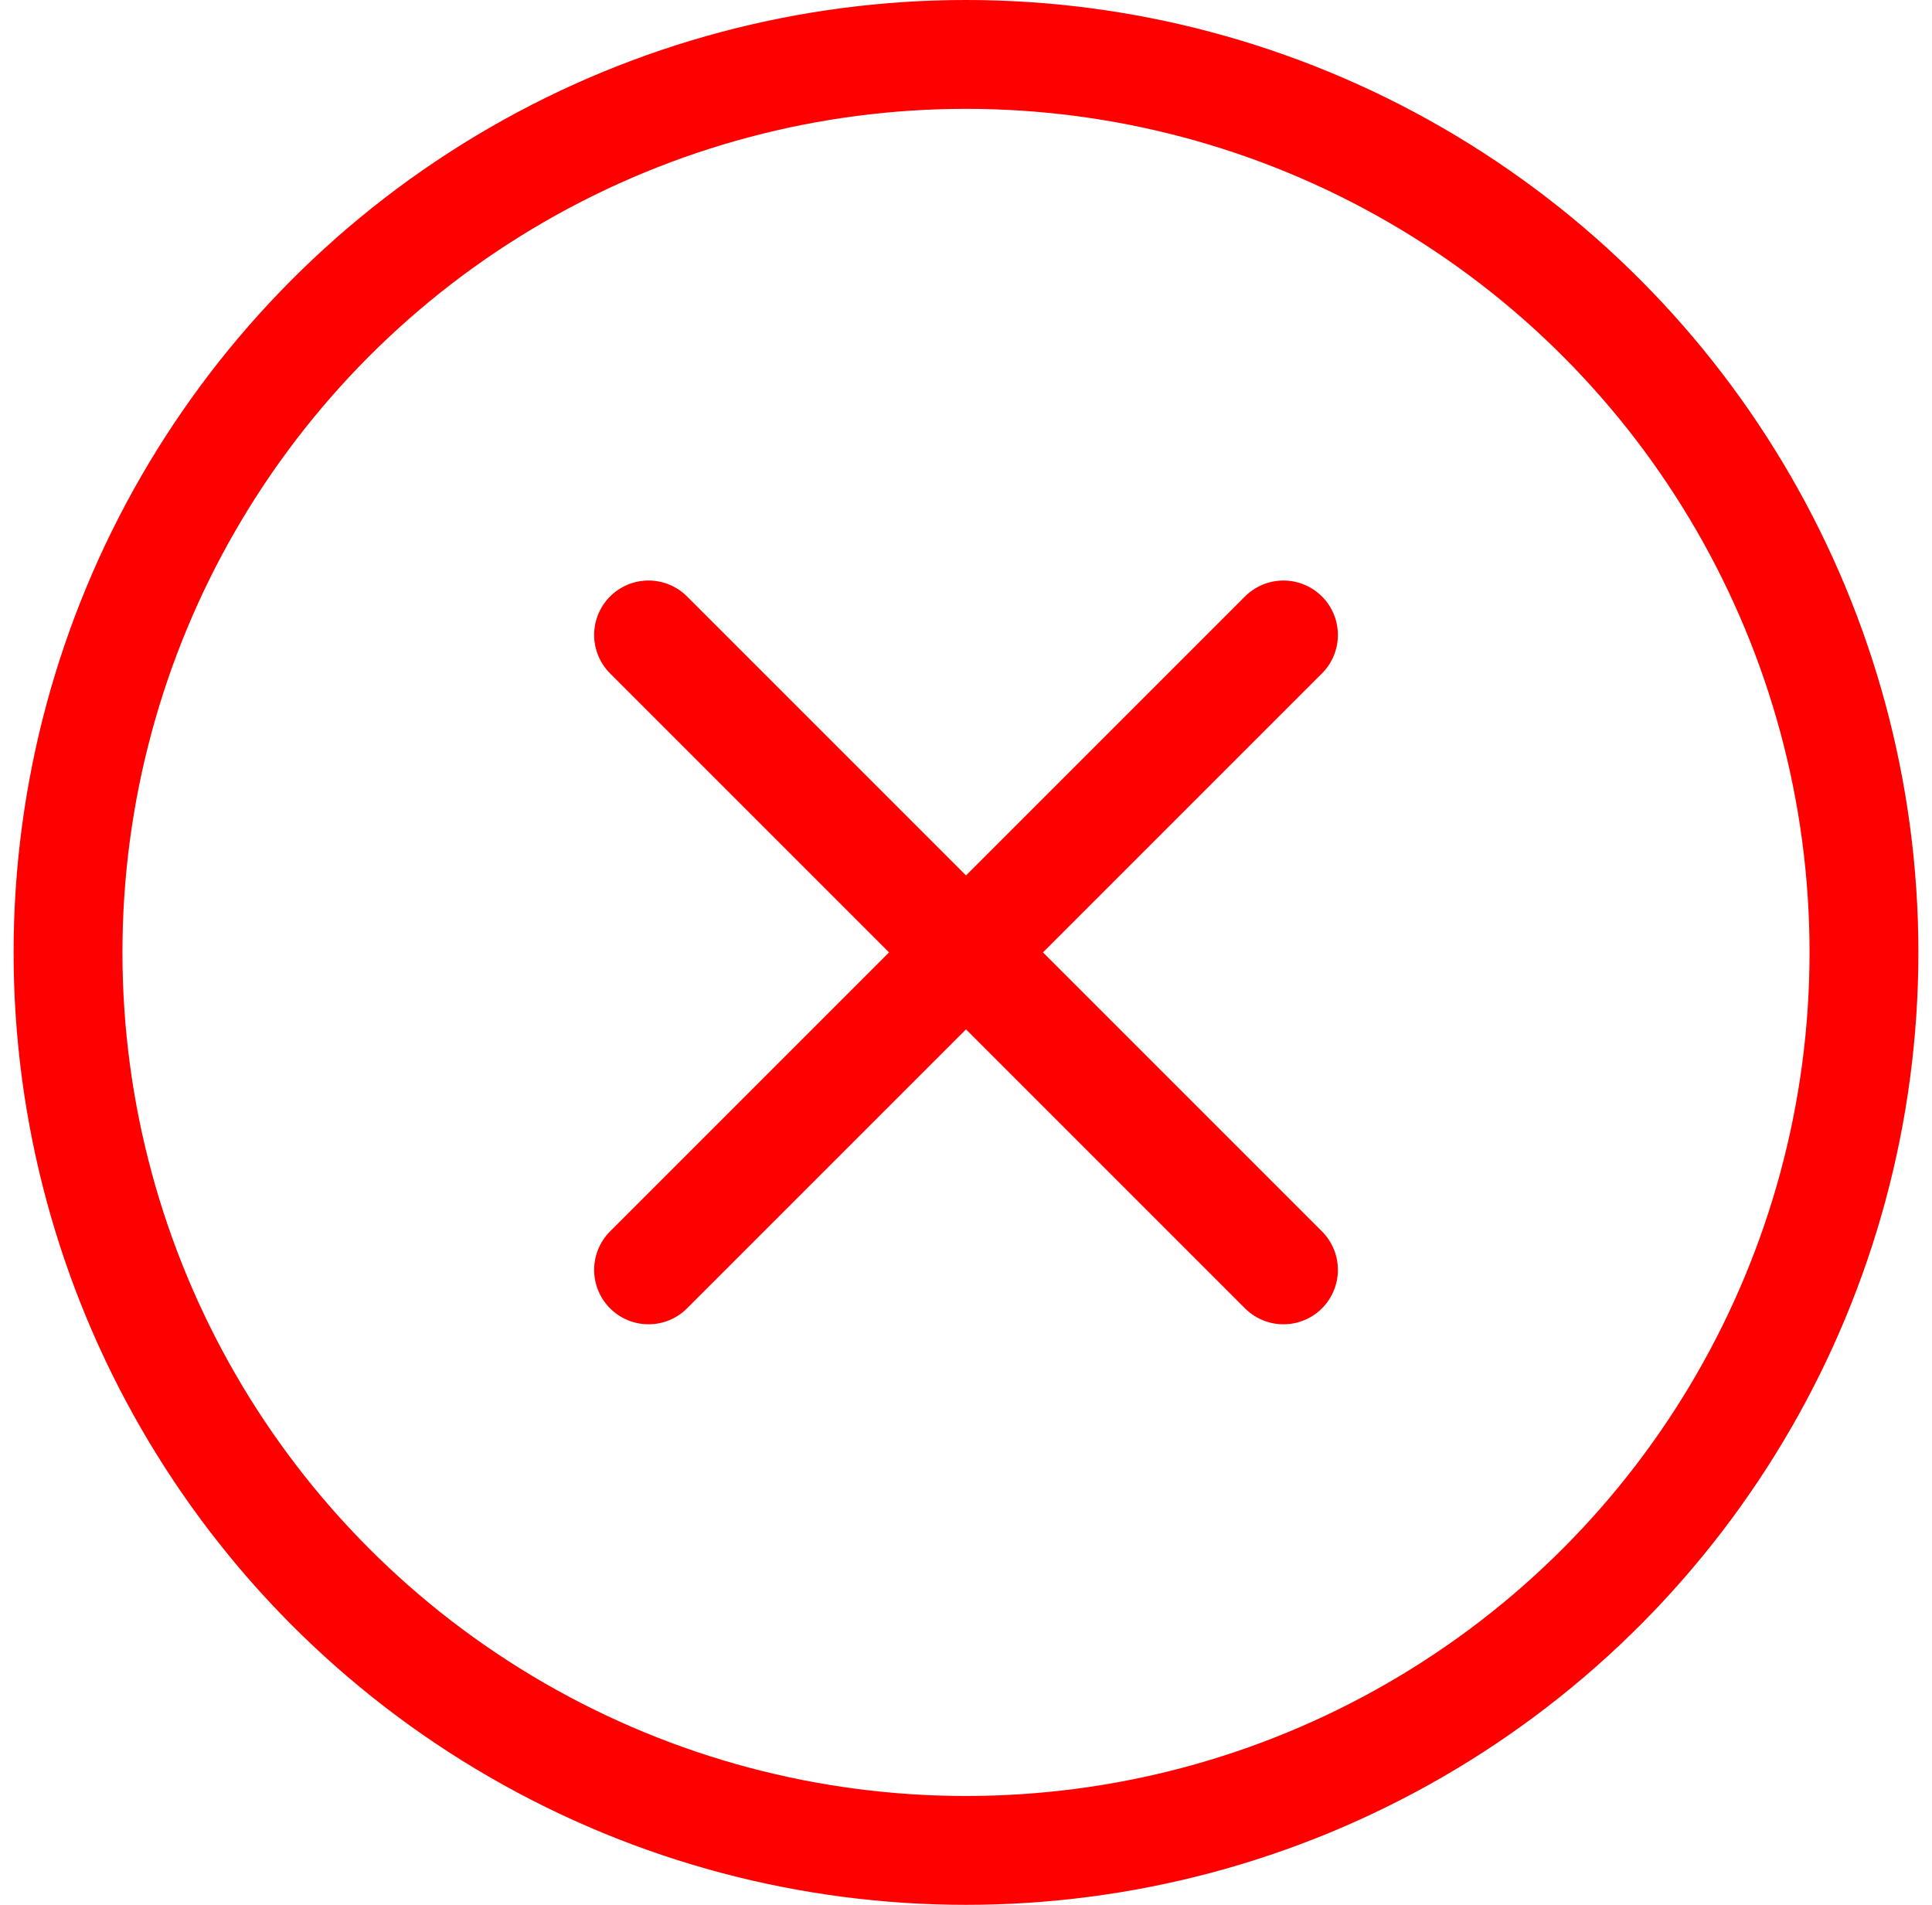 <svg width="71" height="70" viewBox="0 0 71 70" fill="none" xmlns="http://www.w3.org/2000/svg">
<circle cx="35.5" cy="35" r="33" stroke="#FF0000" stroke-width="4"/>
<path d="M23.834 46.666L47.167 23.333" stroke="#FF0000" stroke-width="4" stroke-linecap="round" stroke-linejoin="round"/>
<path d="M47.167 46.666L23.834 23.333" stroke="#FF0000" stroke-width="4" stroke-linecap="round" stroke-linejoin="round"/>
</svg>
